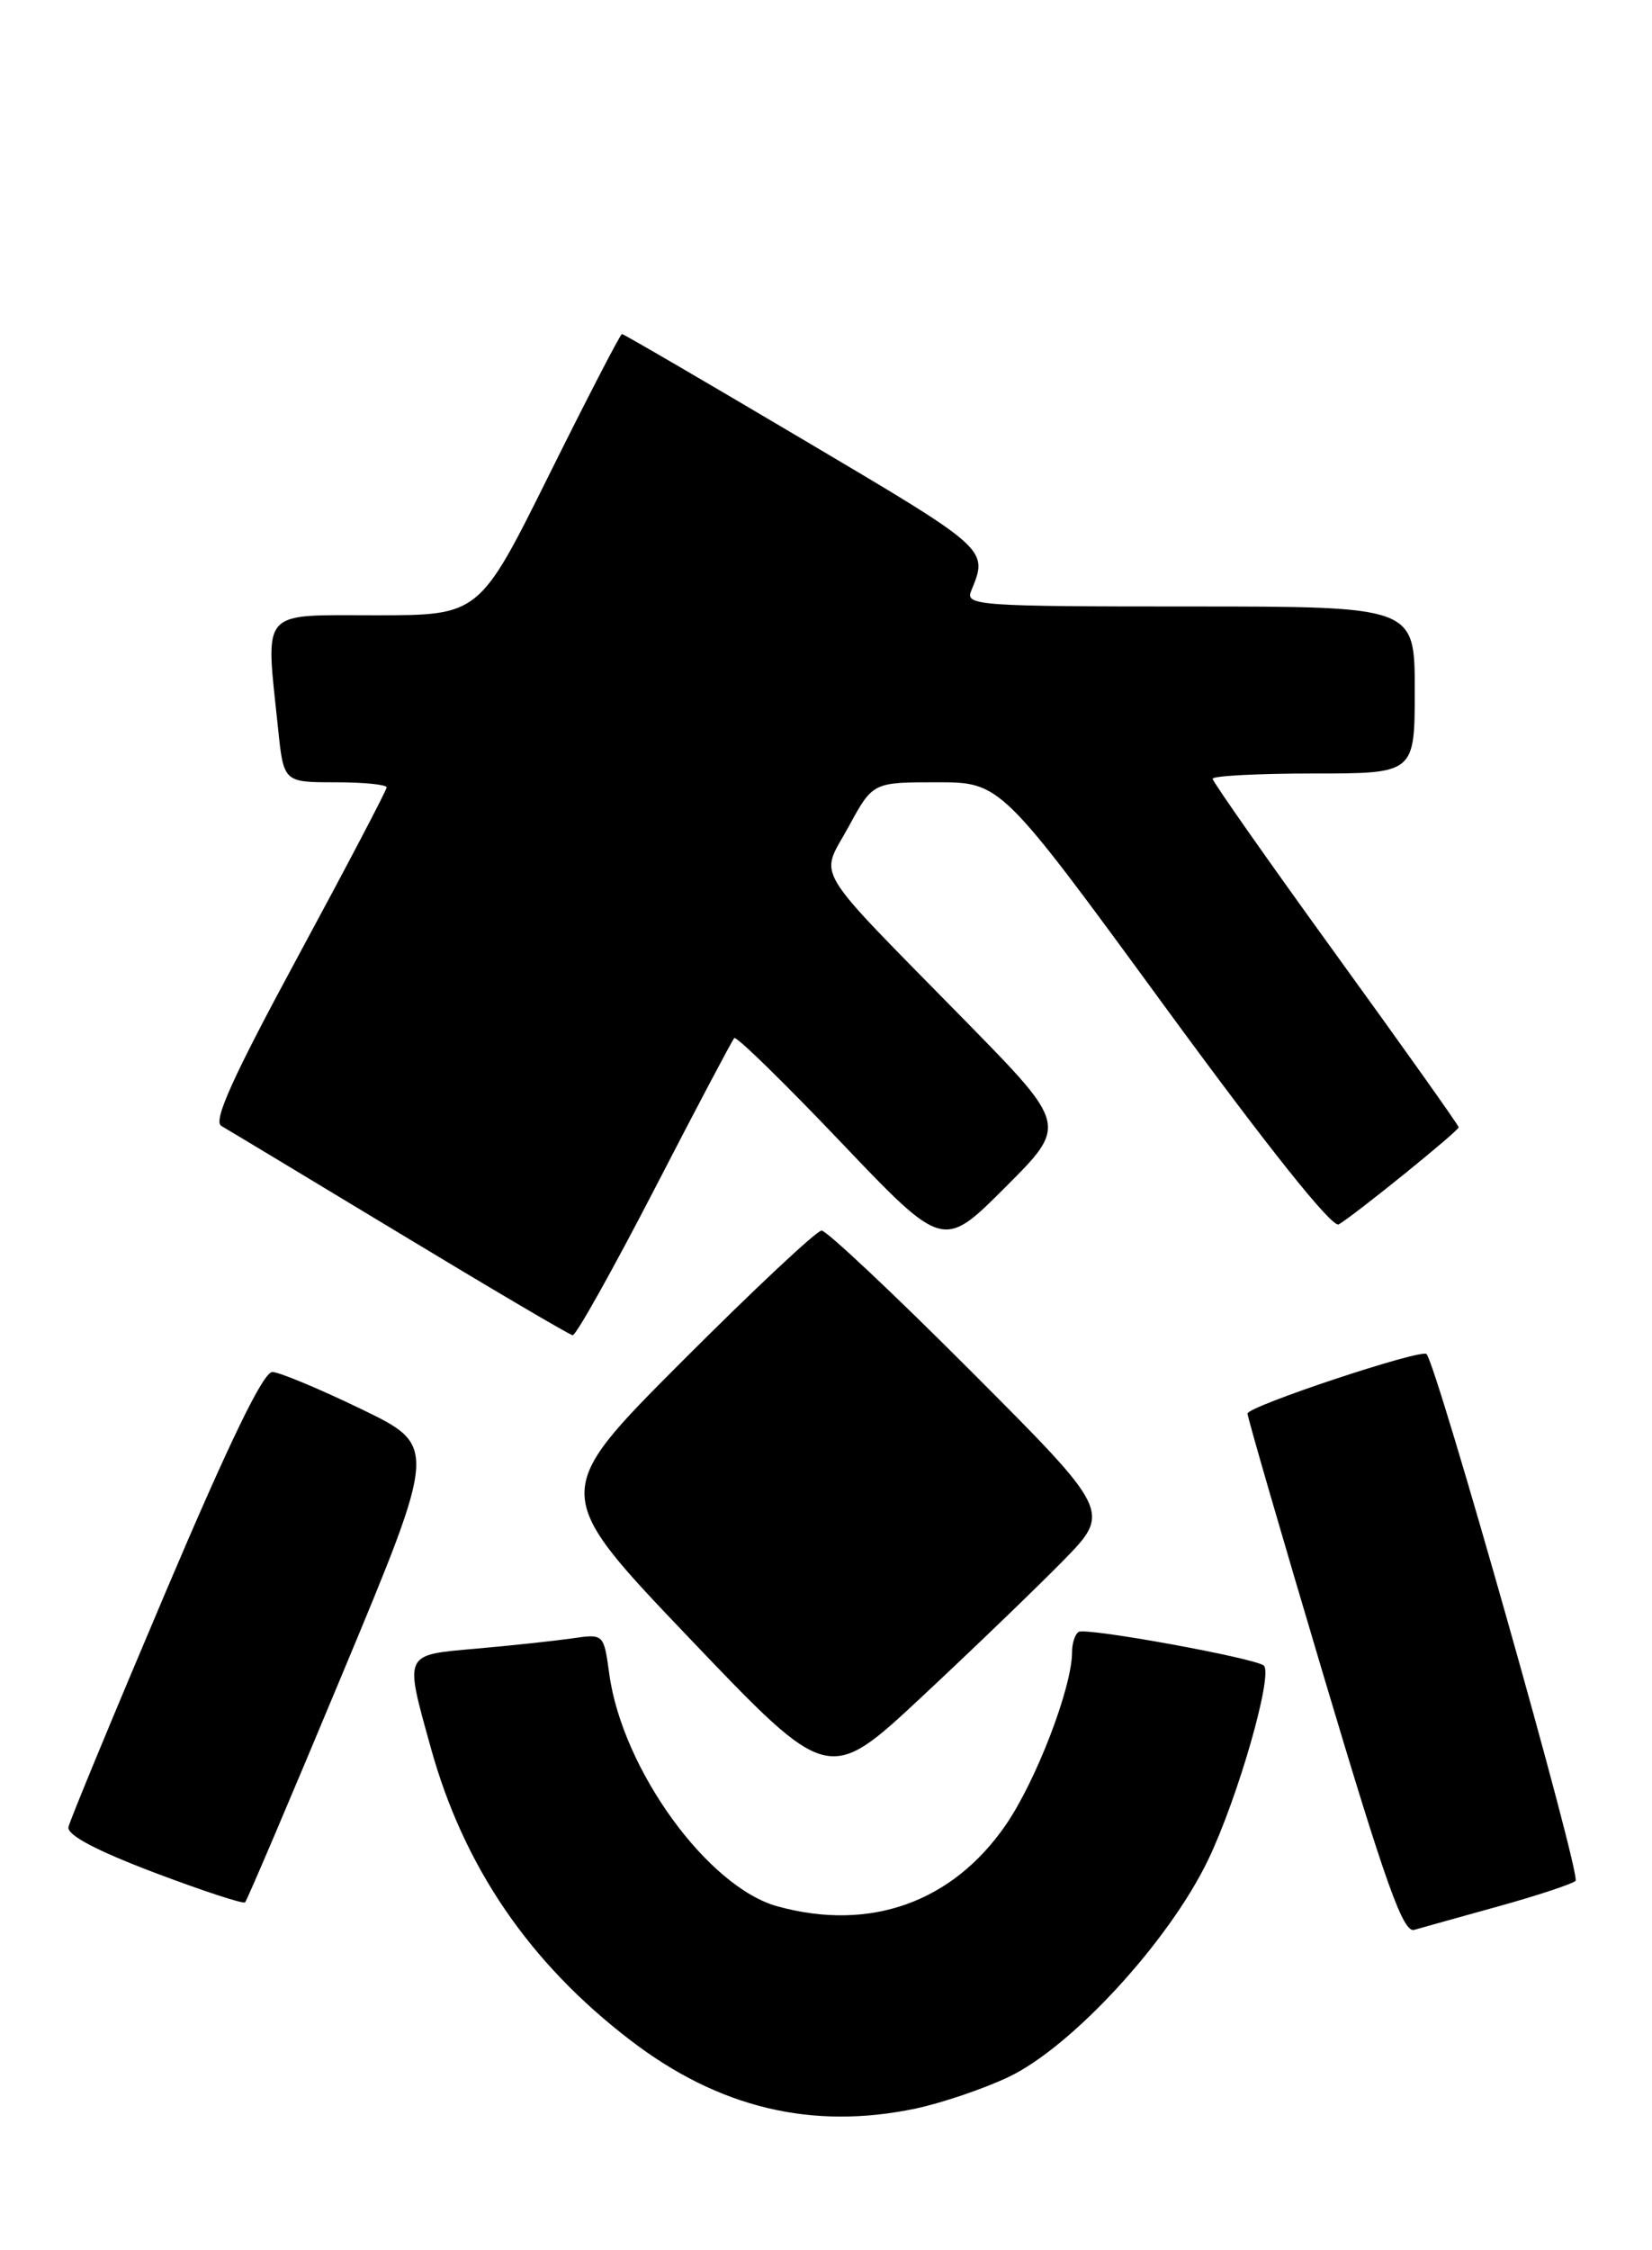 <?xml version="1.0" encoding="UTF-8" standalone="no"?>
<!DOCTYPE svg PUBLIC "-//W3C//DTD SVG 1.1//EN" "http://www.w3.org/Graphics/SVG/1.1/DTD/svg11.dtd" >
<svg xmlns="http://www.w3.org/2000/svg" xmlns:xlink="http://www.w3.org/1999/xlink" version="1.1" viewBox="0 0 188 256">
 <g >
 <path fill="currentColor"
d=" M 104.20 239.89 C 107.12 239.27 111.84 237.68 114.69 236.34 C 121.90 232.96 133.00 220.92 137.48 211.61 C 140.87 204.56 144.89 190.56 143.83 189.50 C 143.00 188.67 123.61 185.13 122.75 185.66 C 122.34 185.91 122.00 186.95 122.00 187.97 C 122.00 191.97 117.92 202.59 114.46 207.62 C 108.39 216.43 99.03 219.78 88.50 216.89 C 80.55 214.72 70.83 201.30 69.34 190.47 C 68.71 185.87 68.71 185.87 65.11 186.40 C 63.12 186.68 58.24 187.21 54.25 187.56 C 45.85 188.31 46.01 187.96 49.03 198.86 C 52.78 212.39 60.25 223.33 71.77 232.14 C 81.81 239.83 92.42 242.36 104.20 239.89 Z  M 170.50 216.89 C 174.90 215.67 178.86 214.36 179.30 213.99 C 179.97 213.41 163.55 155.39 162.34 154.05 C 161.77 153.42 142.01 159.98 141.97 160.82 C 141.95 161.19 145.86 174.67 150.66 190.76 C 157.70 214.38 159.68 219.93 160.94 219.56 C 161.80 219.31 166.10 218.11 170.50 216.89 Z  M 39.03 190.27 C 49.77 164.50 49.77 164.50 41.13 160.32 C 36.38 158.02 31.82 156.12 31.00 156.09 C 29.97 156.06 26.12 164.01 18.79 181.27 C 12.90 195.15 7.95 207.11 7.79 207.86 C 7.60 208.76 10.90 210.51 17.50 213.02 C 23.00 215.10 27.68 216.64 27.89 216.43 C 28.11 216.22 33.12 204.45 39.03 190.27 Z  M 120.98 177.57 C 126.45 171.98 126.45 171.98 110.49 155.99 C 101.71 147.19 94.06 140.00 93.50 140.00 C 92.94 140.00 85.77 146.72 77.58 154.92 C 62.68 169.85 62.68 169.85 78.48 186.40 C 94.28 202.96 94.28 202.96 104.89 193.06 C 110.73 187.61 117.96 180.64 120.98 177.57 Z  M 74.49 135.27 C 79.24 126.06 83.33 118.34 83.56 118.10 C 83.80 117.86 89.25 123.18 95.66 129.91 C 107.33 142.16 107.33 142.16 114.40 135.08 C 121.48 128.01 121.48 128.01 109.96 116.25 C 92.03 97.97 93.30 100.06 96.56 94.08 C 99.32 89.00 99.32 89.00 106.61 89.00 C 113.90 89.00 113.90 89.00 132.55 114.50 C 144.29 130.55 151.62 139.74 152.35 139.30 C 154.32 138.12 166.00 128.66 166.00 128.25 C 166.00 128.04 159.70 119.17 152.00 108.54 C 144.30 97.90 138.00 88.93 138.00 88.60 C 138.00 88.27 143.18 88.00 149.50 88.00 C 161.00 88.00 161.00 88.00 161.00 78.50 C 161.00 69.00 161.00 69.00 135.39 69.00 C 111.40 69.00 109.83 68.89 110.51 67.25 C 112.48 62.45 112.64 62.59 91.63 50.15 C 80.35 43.47 70.97 38.00 70.78 38.00 C 70.60 38.00 66.87 45.20 62.50 54.00 C 54.55 70.00 54.55 70.00 42.77 70.00 C 29.43 70.00 30.21 69.11 31.64 82.85 C 32.28 89.00 32.28 89.00 38.14 89.00 C 41.36 89.00 44.00 89.26 44.00 89.58 C 44.00 89.90 39.47 98.53 33.94 108.76 C 26.45 122.61 24.22 127.55 25.19 128.10 C 25.91 128.51 35.05 134.02 45.50 140.33 C 55.95 146.65 64.80 151.86 65.17 151.91 C 65.54 151.96 69.73 144.47 74.49 135.27 Z "/>
</g>
</svg>